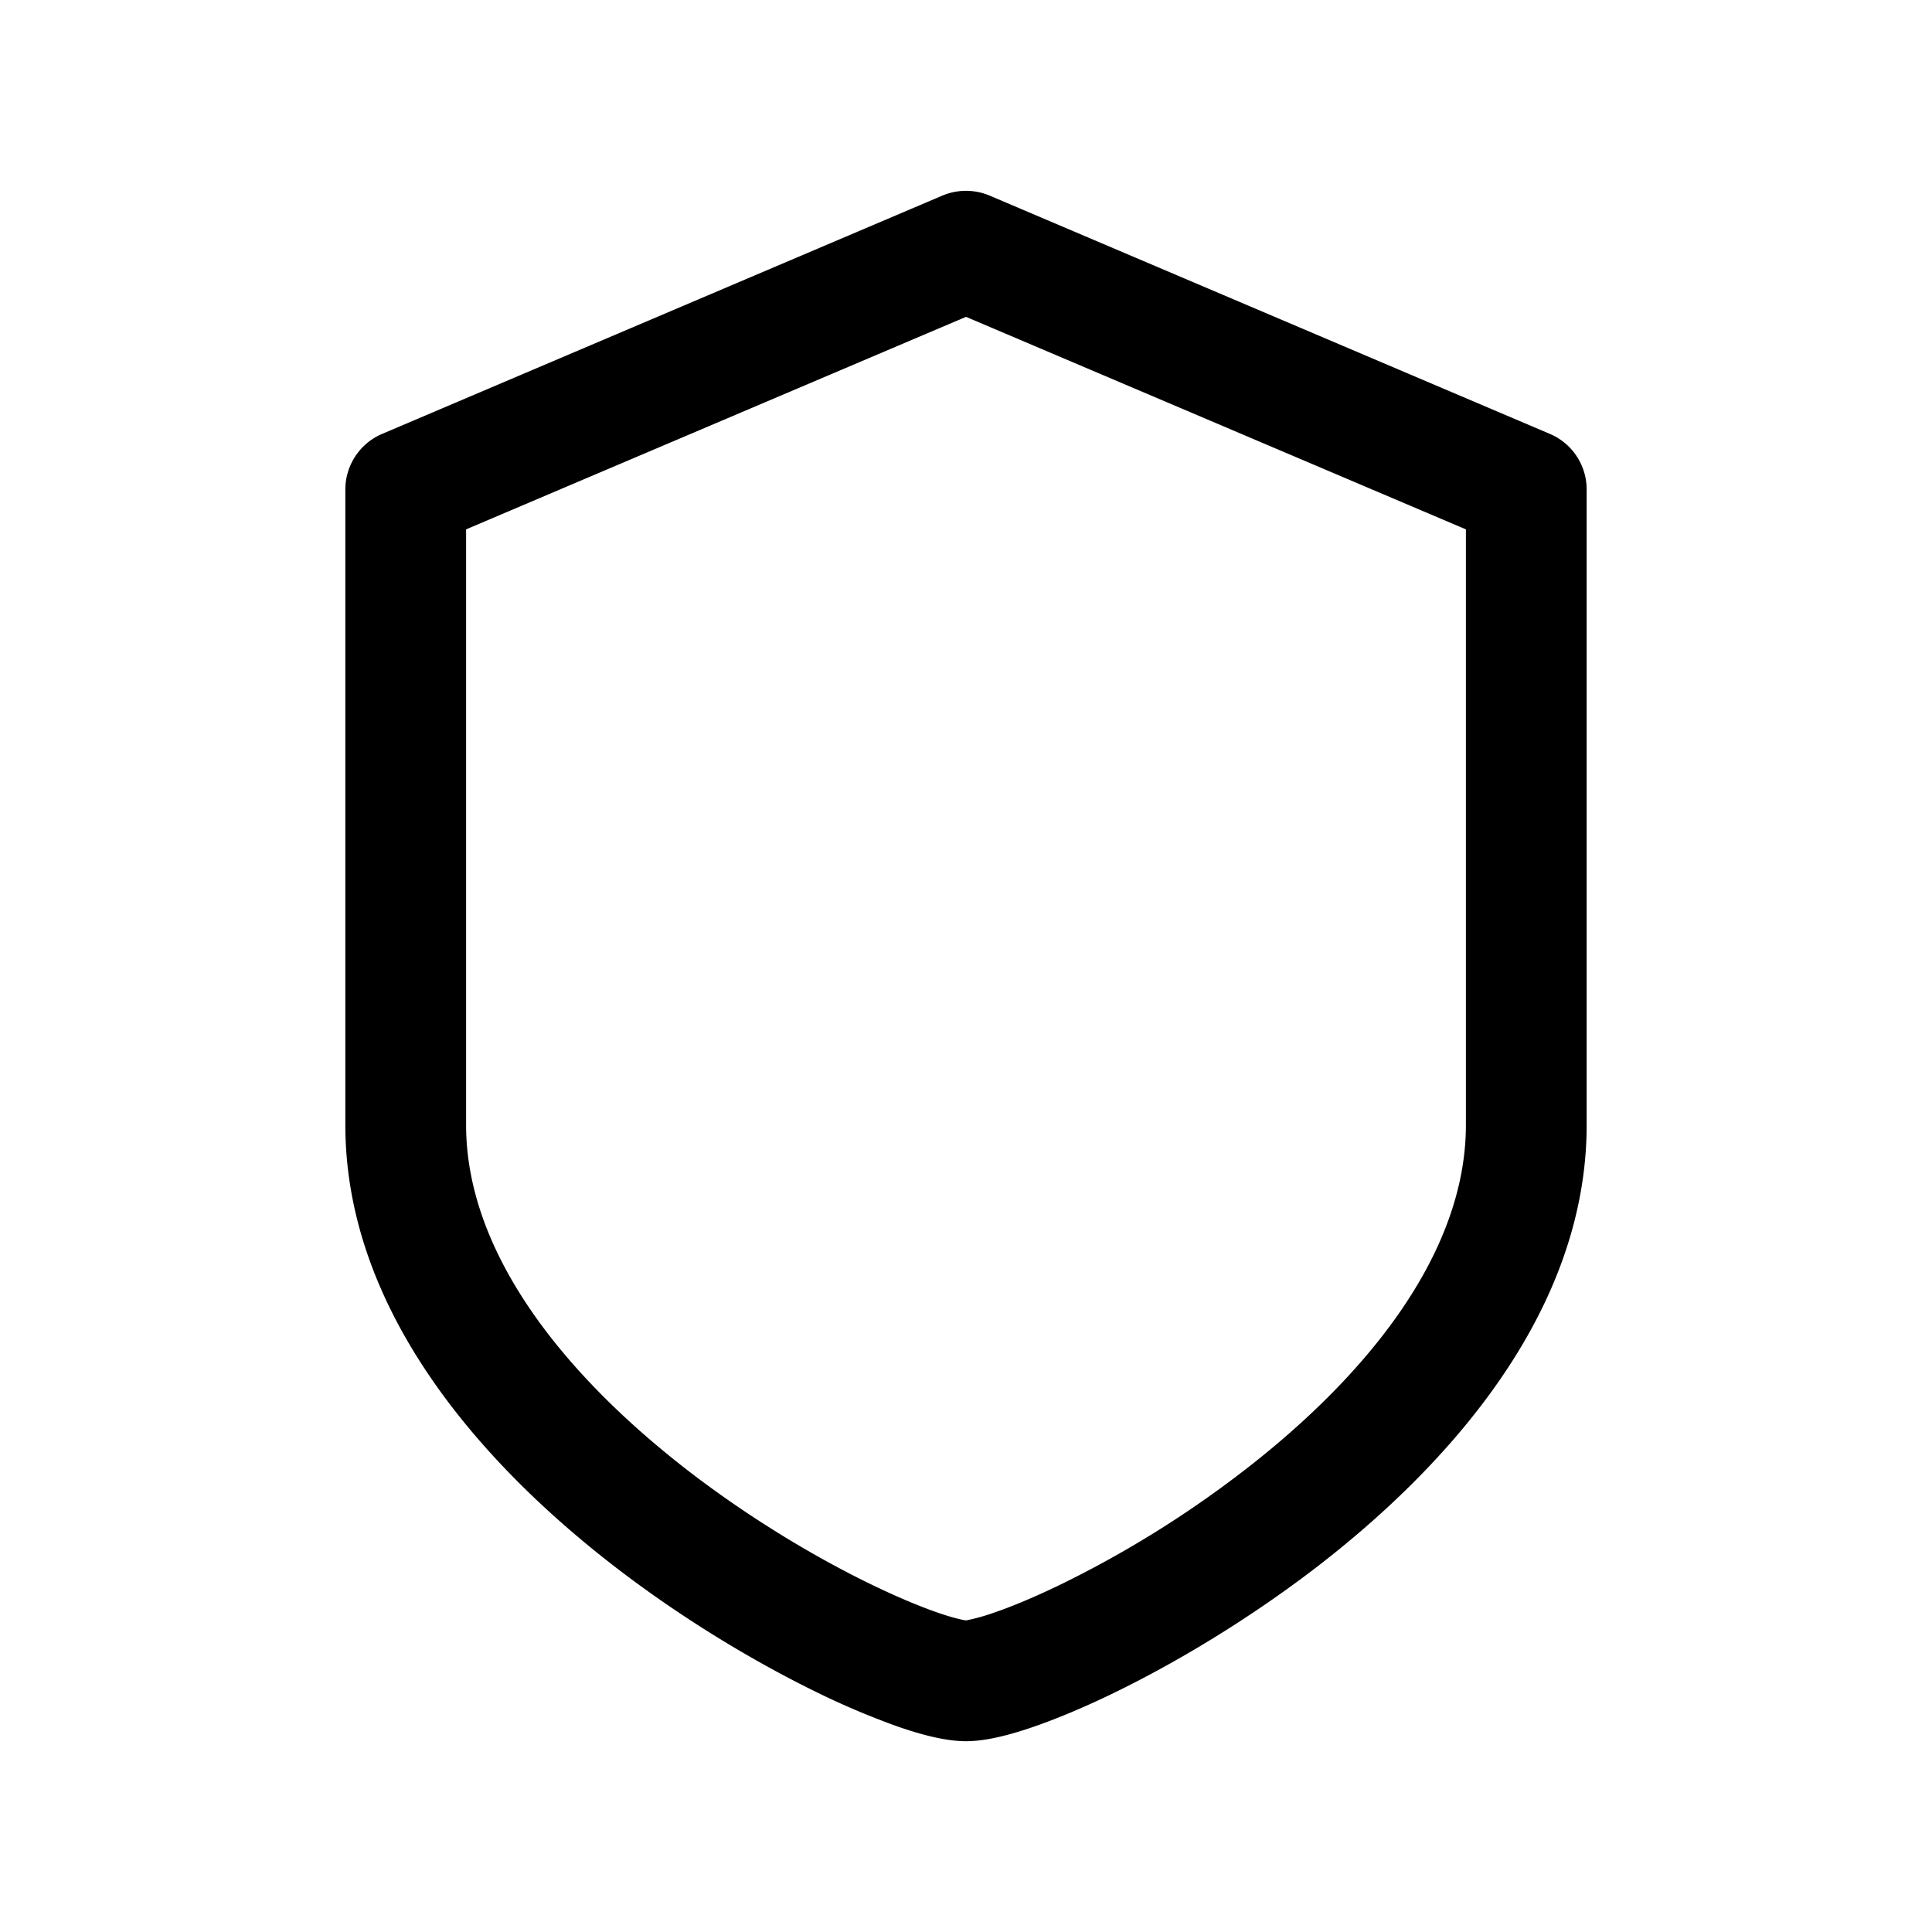 <svg xmlns="http://www.w3.org/2000/svg" width="20" height="20" fill="none" class="persona-icon" viewBox="0 0 20 20"><path fill="currentColor" fill-rule="evenodd" d="M9.755 2.025a.63.63 0 0 1 .49 0l5.8 2.467c.23.098.38.324.38.575v6.578c0 1.953-1.456 3.555-2.835 4.608-.71.54-1.444.973-2.061 1.273-.309.15-.595.269-.839.353-.223.076-.475.146-.69.146s-.467-.07-.69-.146a8 8 0 0 1-.839-.353c-.617-.3-1.352-.732-2.061-1.273-1.379-1.053-2.835-2.655-2.835-4.608V5.067c0-.25.15-.477.38-.575zM4.825 5.48v6.165c0 1.335 1.03 2.61 2.343 3.614.638.486 1.3.876 1.849 1.142.274.133.513.232.699.296.175.06.262.074.28.077h.007a2 2 0 0 0 .281-.078c.186-.063.425-.162.699-.295a11 11 0 0 0 1.848-1.142c1.314-1.003 2.344-2.28 2.344-3.614V5.48L10 3.28z" clip-rule="evenodd"/></svg>